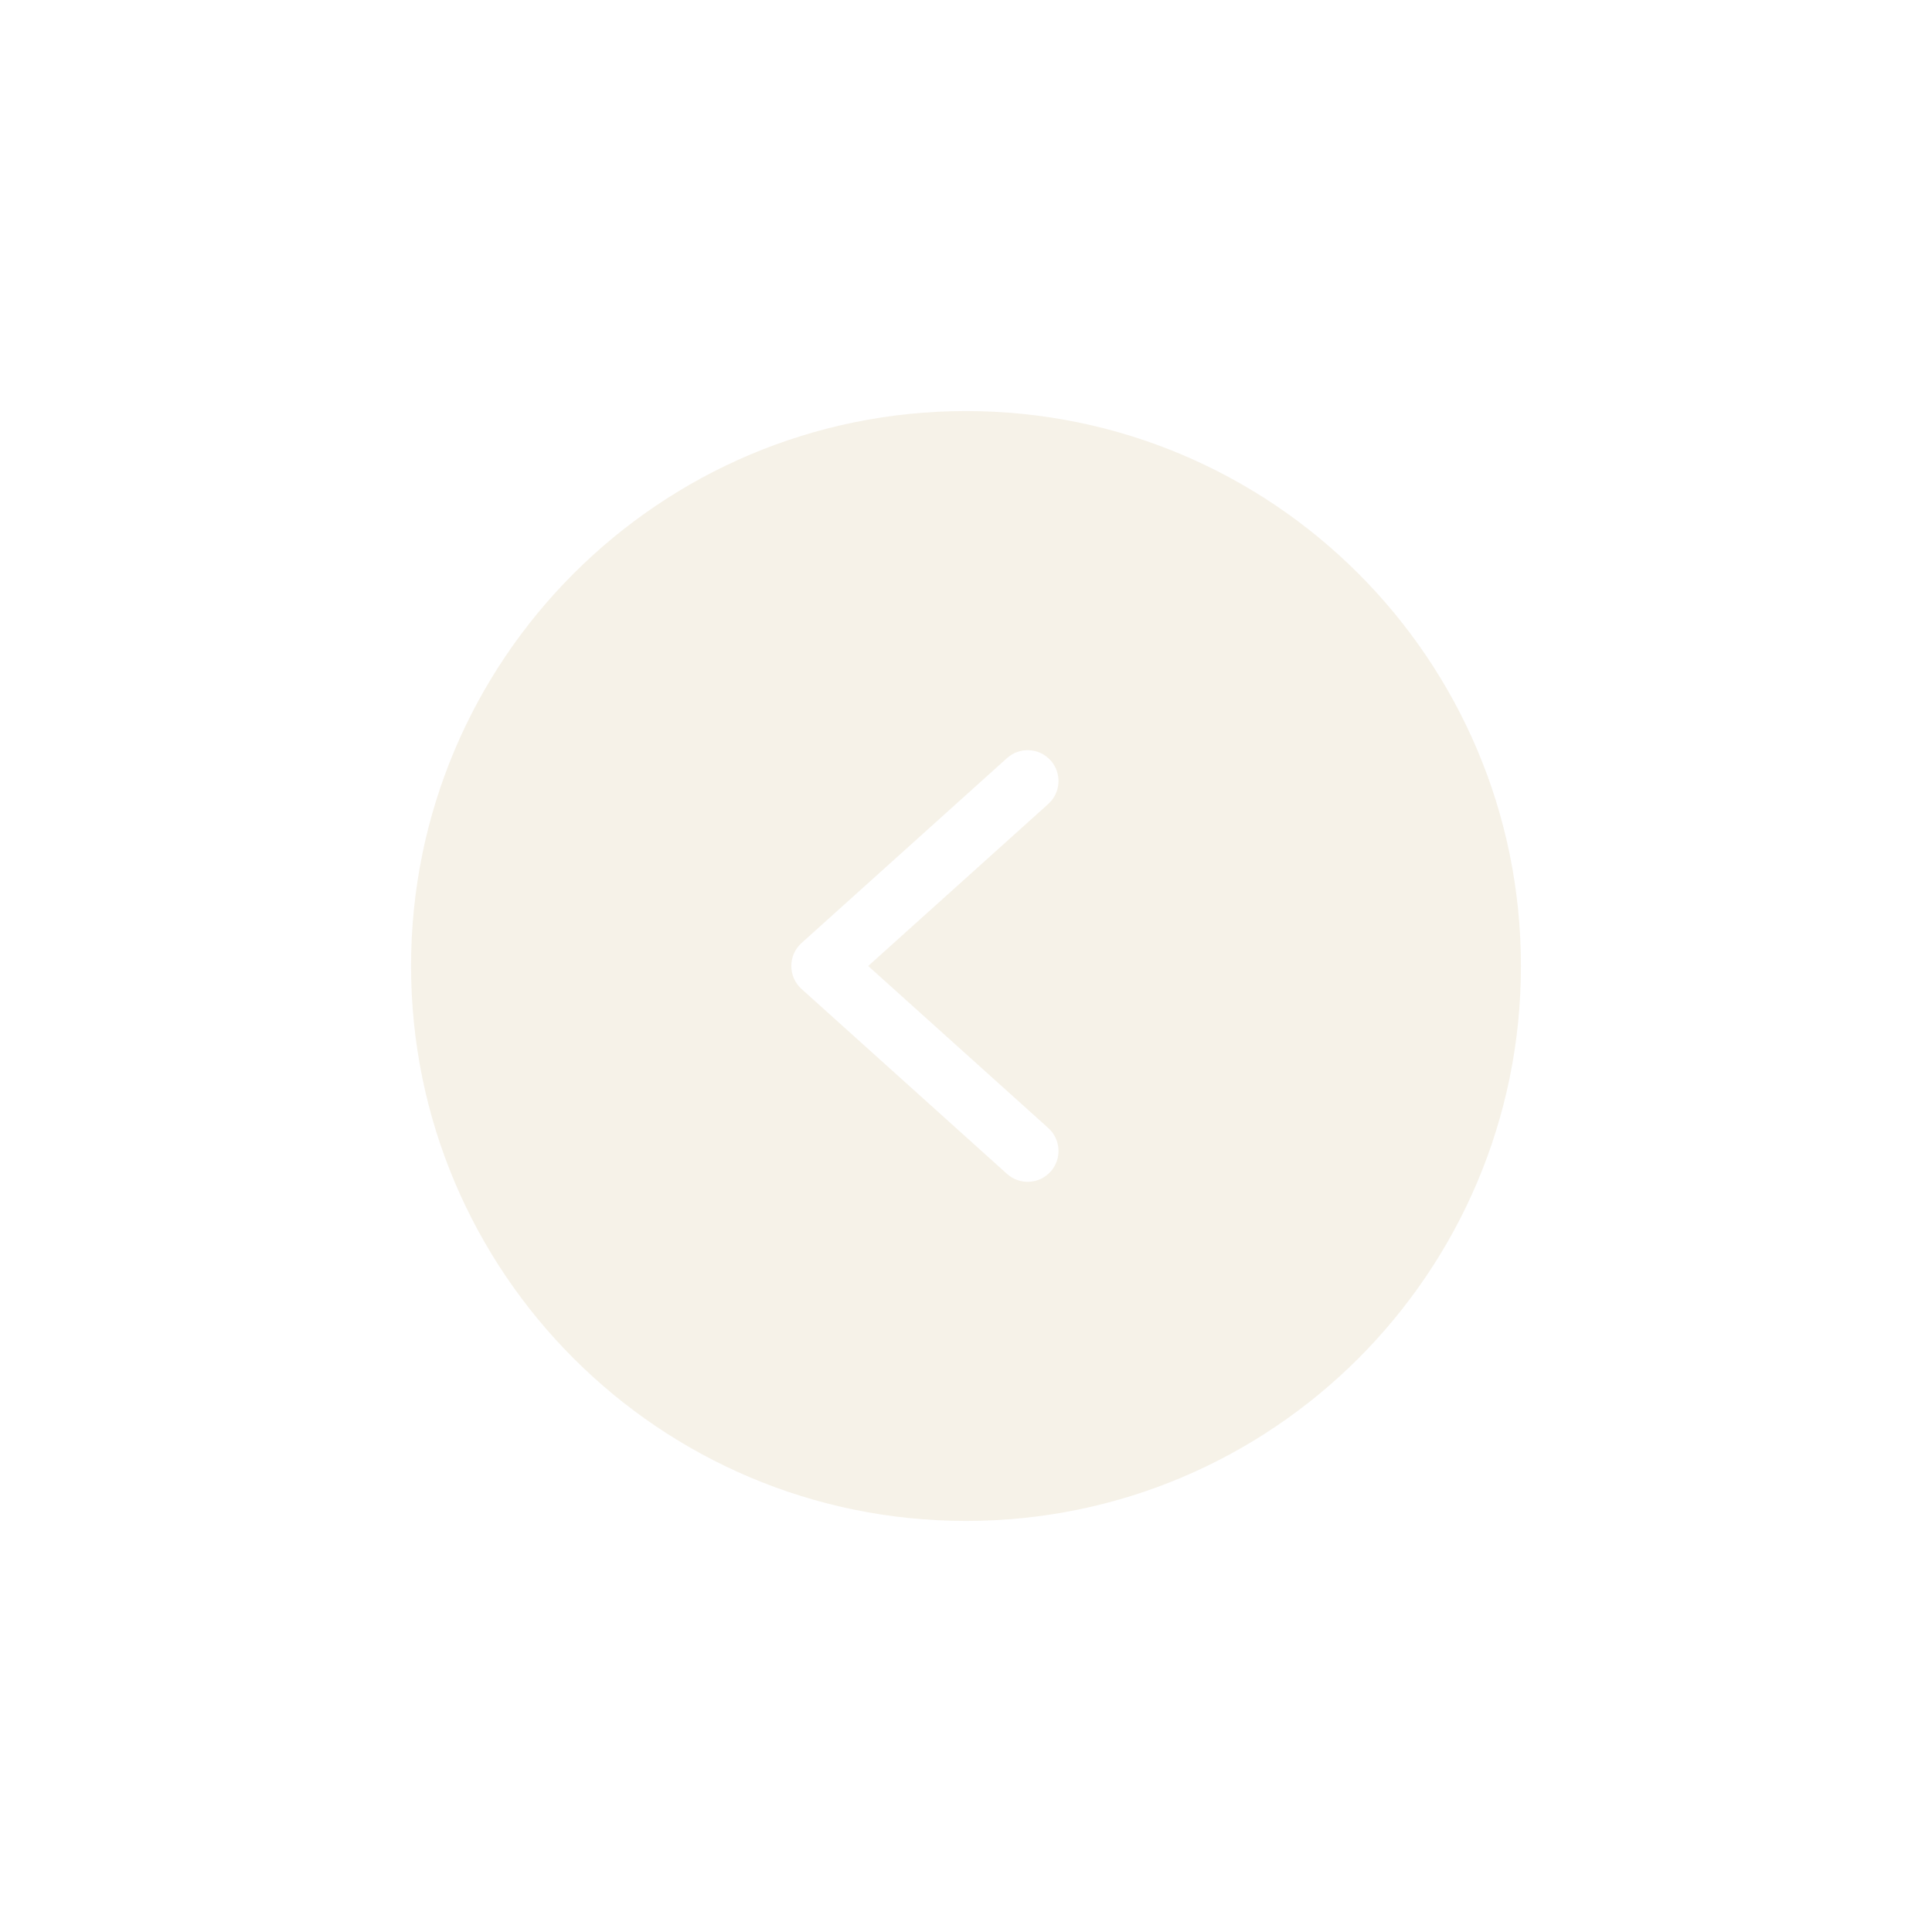 <svg width="47" height="47" viewBox="0 0 47 47" fill="none" xmlns="http://www.w3.org/2000/svg">
<path fill-rule="evenodd" clip-rule="evenodd" d="M23.5 37C16.044 37 10 30.956 10 23.5C10 16.044 16.044 10 23.5 10C30.956 10 37 16.044 37 23.5C37 30.956 30.956 37 23.5 37ZM25.502 27.442C25.81 27.72 25.835 28.194 25.558 28.502C25.28 28.81 24.806 28.835 24.498 28.558L19.498 24.058C19.34 23.915 19.25 23.713 19.25 23.5C19.25 23.287 19.34 23.085 19.498 22.942L24.498 18.442C24.806 18.165 25.28 18.19 25.558 18.498C25.835 18.806 25.81 19.28 25.502 19.558L21.121 23.5L25.502 27.442Z" fill="#C4A767" fill-opacity="0.15"/>
</svg>
